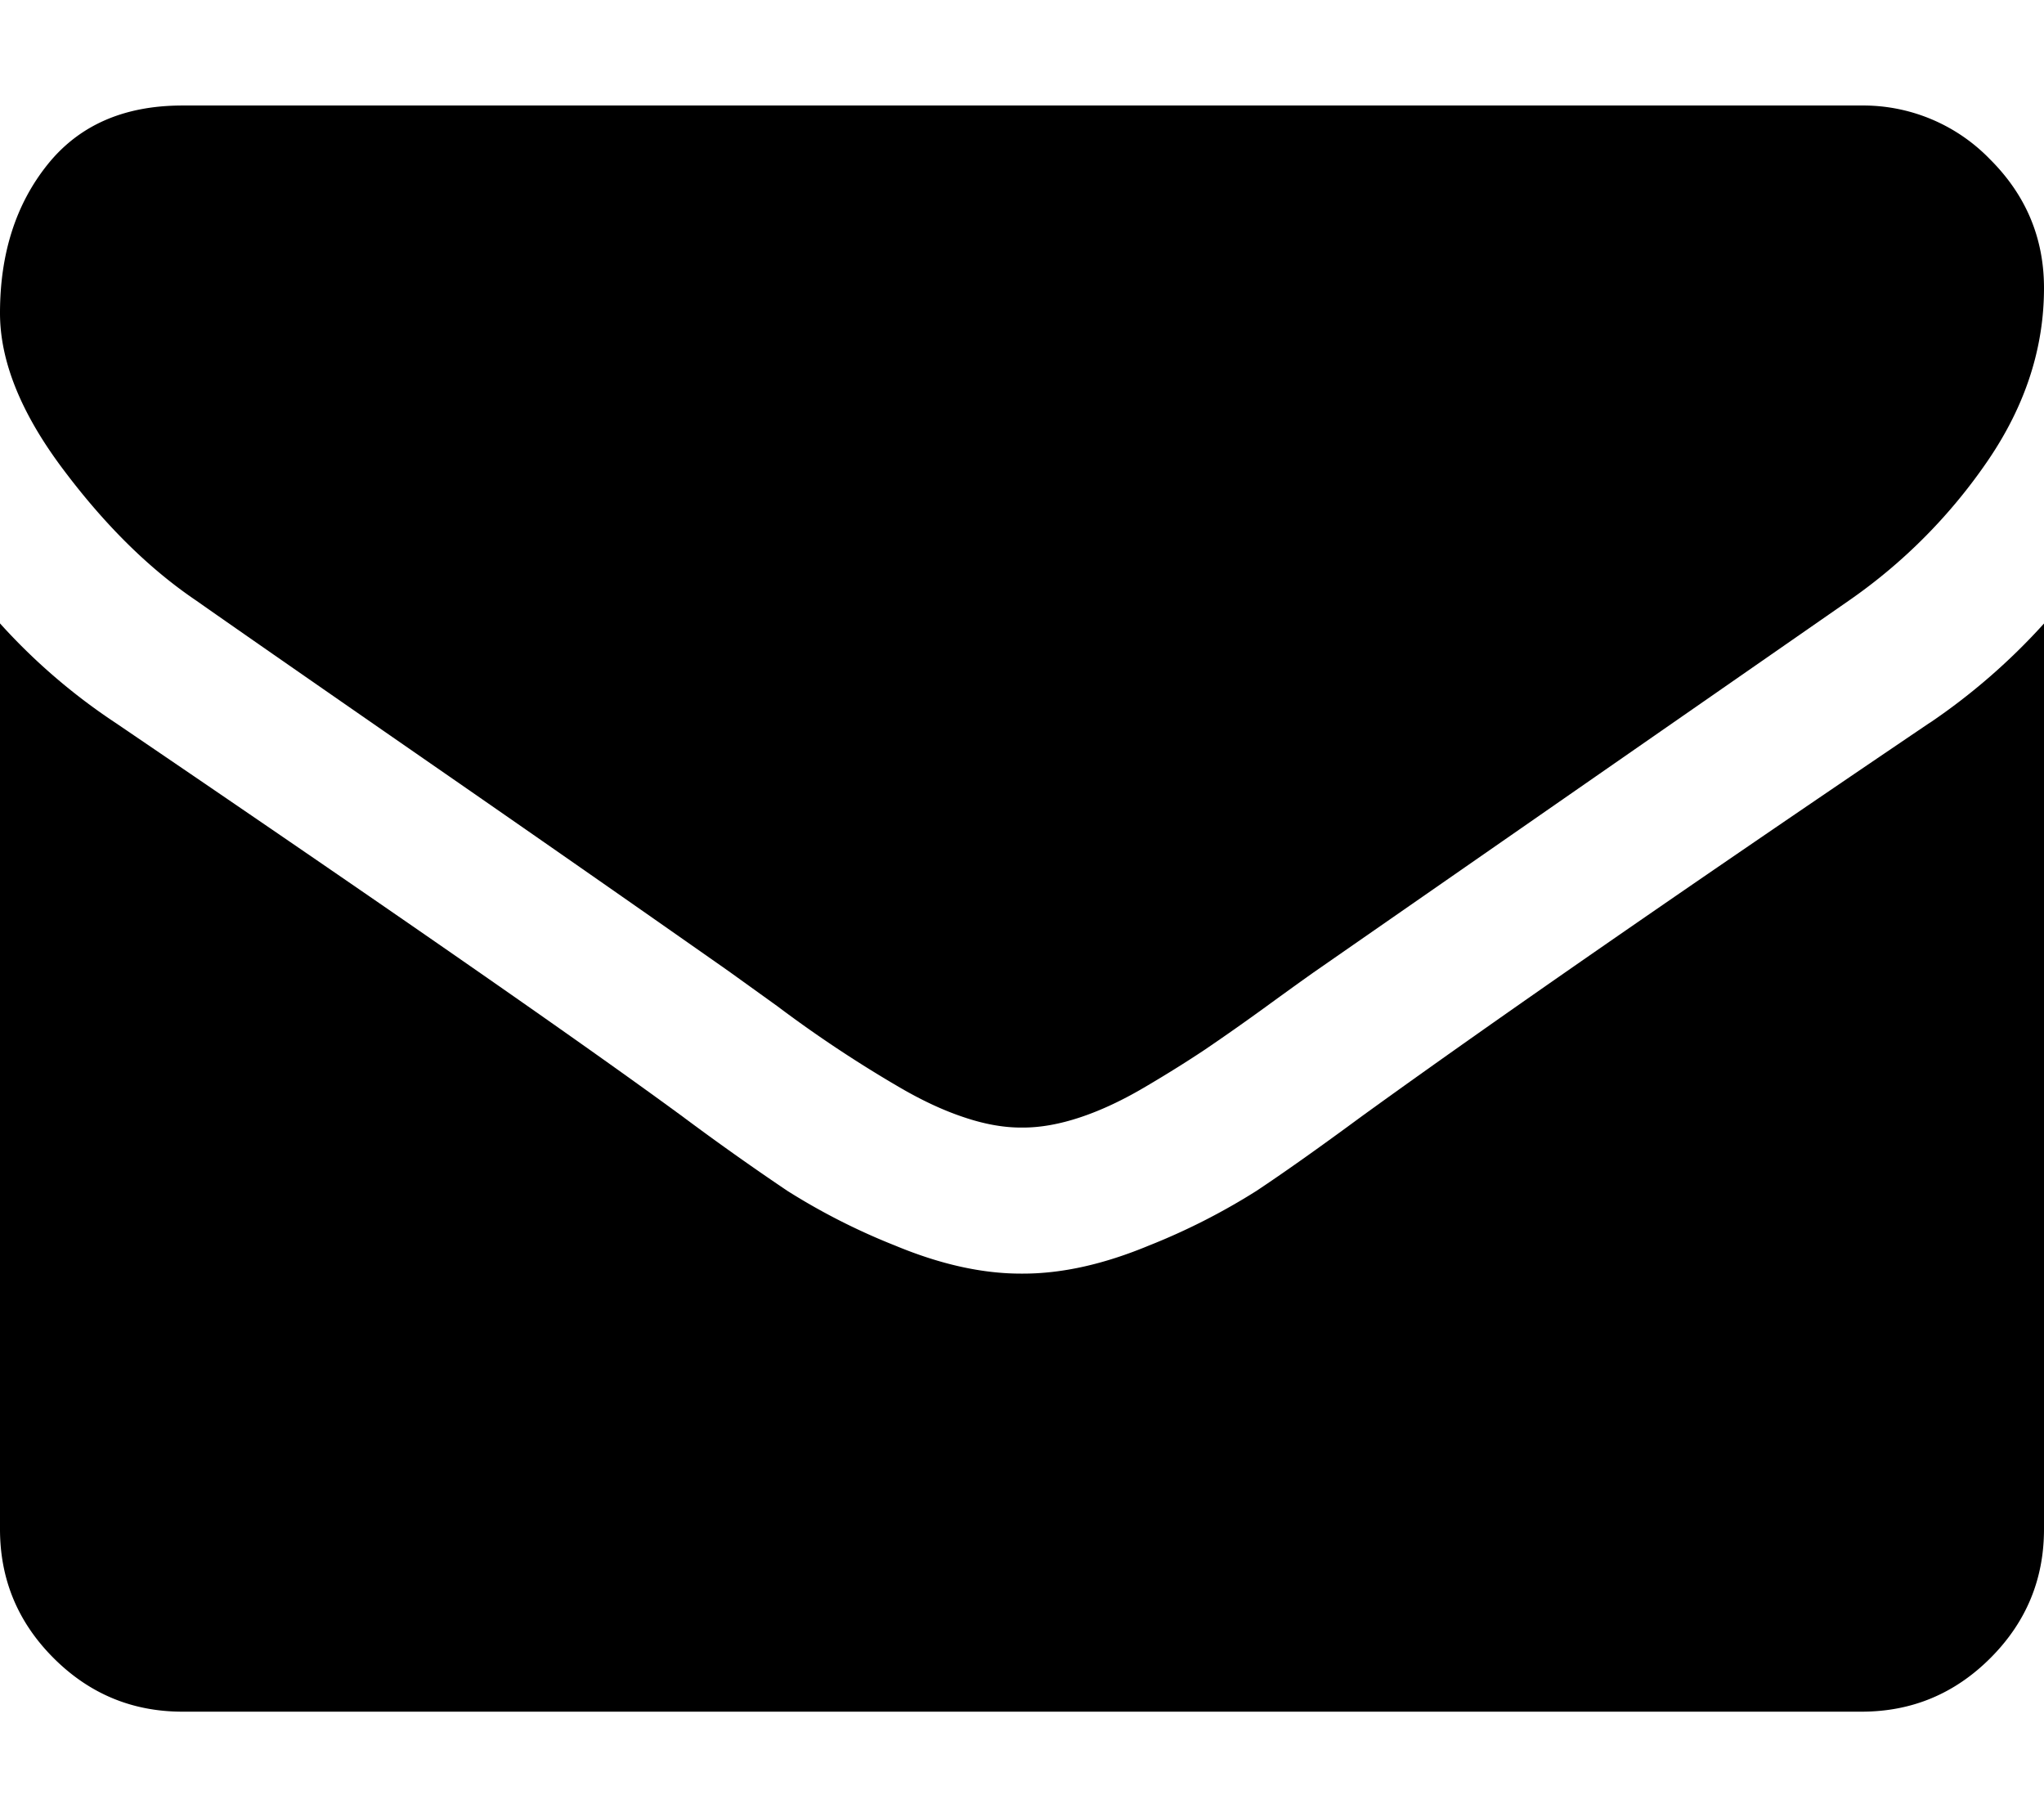 <svg viewBox="0 0 18 16"><path d="M1.728 5.288c.227.16.914.638 2.059 1.431a503.46 503.46 0 0 1 2.631 1.833l.427.307a10.985 10.985 0 0 0 1.065.708c.204.12.397.21.578.27.18.061.348.091.502.091h.02c.154 0 .322-.03.502-.09.181-.06.374-.15.578-.271.204-.12.378-.23.522-.326a20.8 20.8 0 0 0 .543-.382c.217-.158.36-.26.427-.307l4.7-3.264a4.772 4.772 0 0 0 1.226-1.236c.328-.482.492-.987.492-1.516 0-.442-.16-.82-.477-1.135a1.553 1.553 0 0 0-1.13-.472H1.607c-.516 0-.912.174-1.19.522C.139 1.799 0 2.234 0 2.757c0 .422.184.879.552 1.37.369.493.76.88 1.176 1.161z" fill="#000"/><path d="M16.995 6.363c-2.196 1.486-3.863 2.641-5.002 3.465-.381.281-.691.5-.929.658a5.731 5.731 0 0 1-.949.482c-.395.164-.763.246-1.105.246h-.02c-.342 0-.71-.082-1.105-.246a5.735 5.735 0 0 1-.95-.482 23.715 23.715 0 0 1-.928-.658c-.904-.663-2.568-1.818-4.992-3.465A5.32 5.32 0 0 1 0 5.489v7.975c0 .442.157.82.472 1.135.315.315.693.472 1.135.472h14.786c.442 0 .82-.157 1.135-.472.315-.315.472-.693.472-1.135V5.49a5.539 5.539 0 0 1-1.005.874z" fill="#000"/></svg>